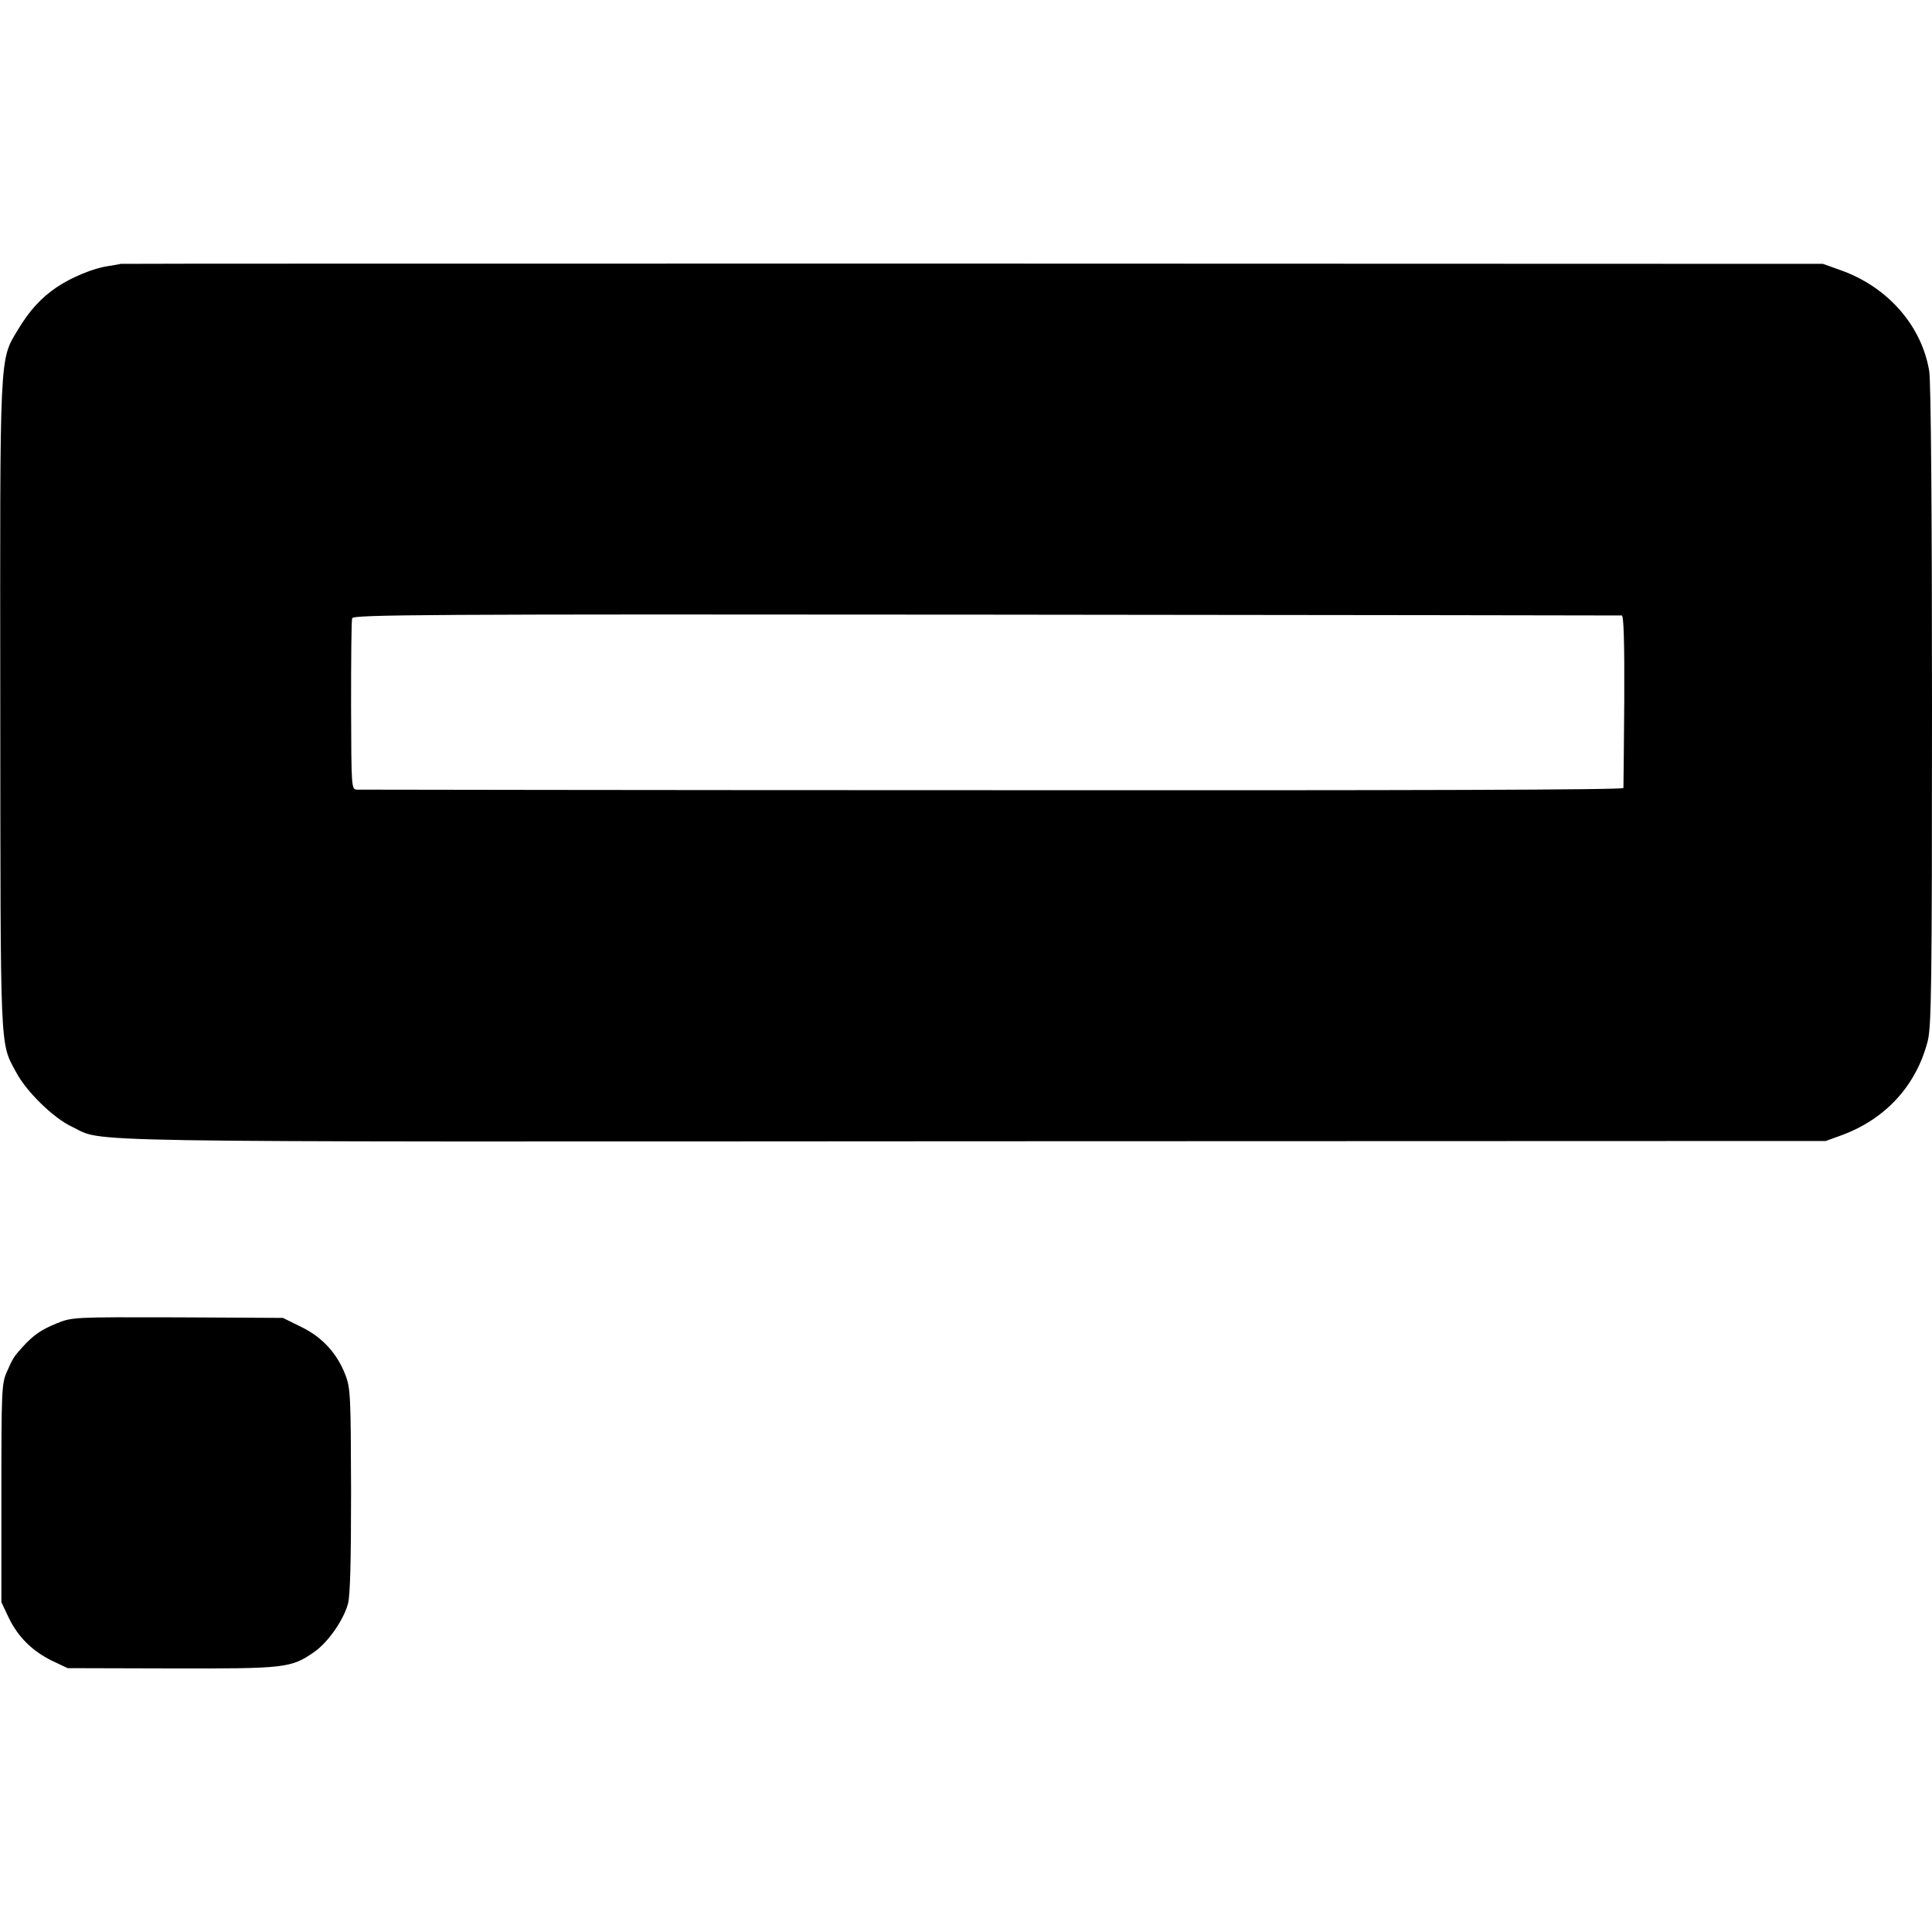 <svg version="1.0" xmlns="http://www.w3.org/2000/svg" width="933.333" height="933.333" viewBox="0 0 700 700"><path d="M43.7 95.6c-.1.1-2.1.4-4.4.8-5.3.7-13.5 4.1-18.8 7.7-5.6 3.8-9.8 8.4-13.9 15.2C-.3 130.8 0 125.9.1 255.7c.1 127-.2 121.8 5.7 132.7 3.7 7.1 13.6 16.7 20.2 19.8 12.4 5.8-10.3 5.5 326 5.3l309.5-.1 5.8-2.1c15.9-5.9 26.9-17.9 31.1-33.9 1.4-5.2 1.6-20 1.6-121.4 0-71.2-.4-117.8-1-121.5-2.7-16.5-15.1-30.6-32.1-36.6l-6.4-2.3-308.3-.1c-169.6 0-308.4 0-308.5.1zM587.6 223c.7 0 1 9.7.9 30.7-.1 17-.3 31.2-.3 31.8-.1.7-76.9.9-228.5.8-125.5 0-229.2-.2-230.3-.2-2.1-.1-2.1-.2-2.2-30.4 0-16.6.1-30.9.4-31.7.3-1.3 26.6-1.5 229.6-1.3 126.1.1 229.8.3 230.4.3zM20.5 479.5c-5.8 2.4-8.2 4.1-12.3 8.5-3.2 3.6-3.5 4-5.7 9-1.9 4.2-2 6.7-2 44v39.5l2.6 5.5c3.4 7.1 8.6 12.2 15.7 15.7l5.7 2.7 37.6.1c41.2.1 43.4-.1 51.8-6 4.9-3.4 10.6-11.5 12.2-17.5.8-3.1 1.1-15.9 1.1-41-.1-33.8-.2-37-2-41.7-3-7.9-8.4-13.8-16-17.5l-6.7-3.3-38.1-.2c-37.8-.1-38.2-.1-43.9 2.2z"/></svg>